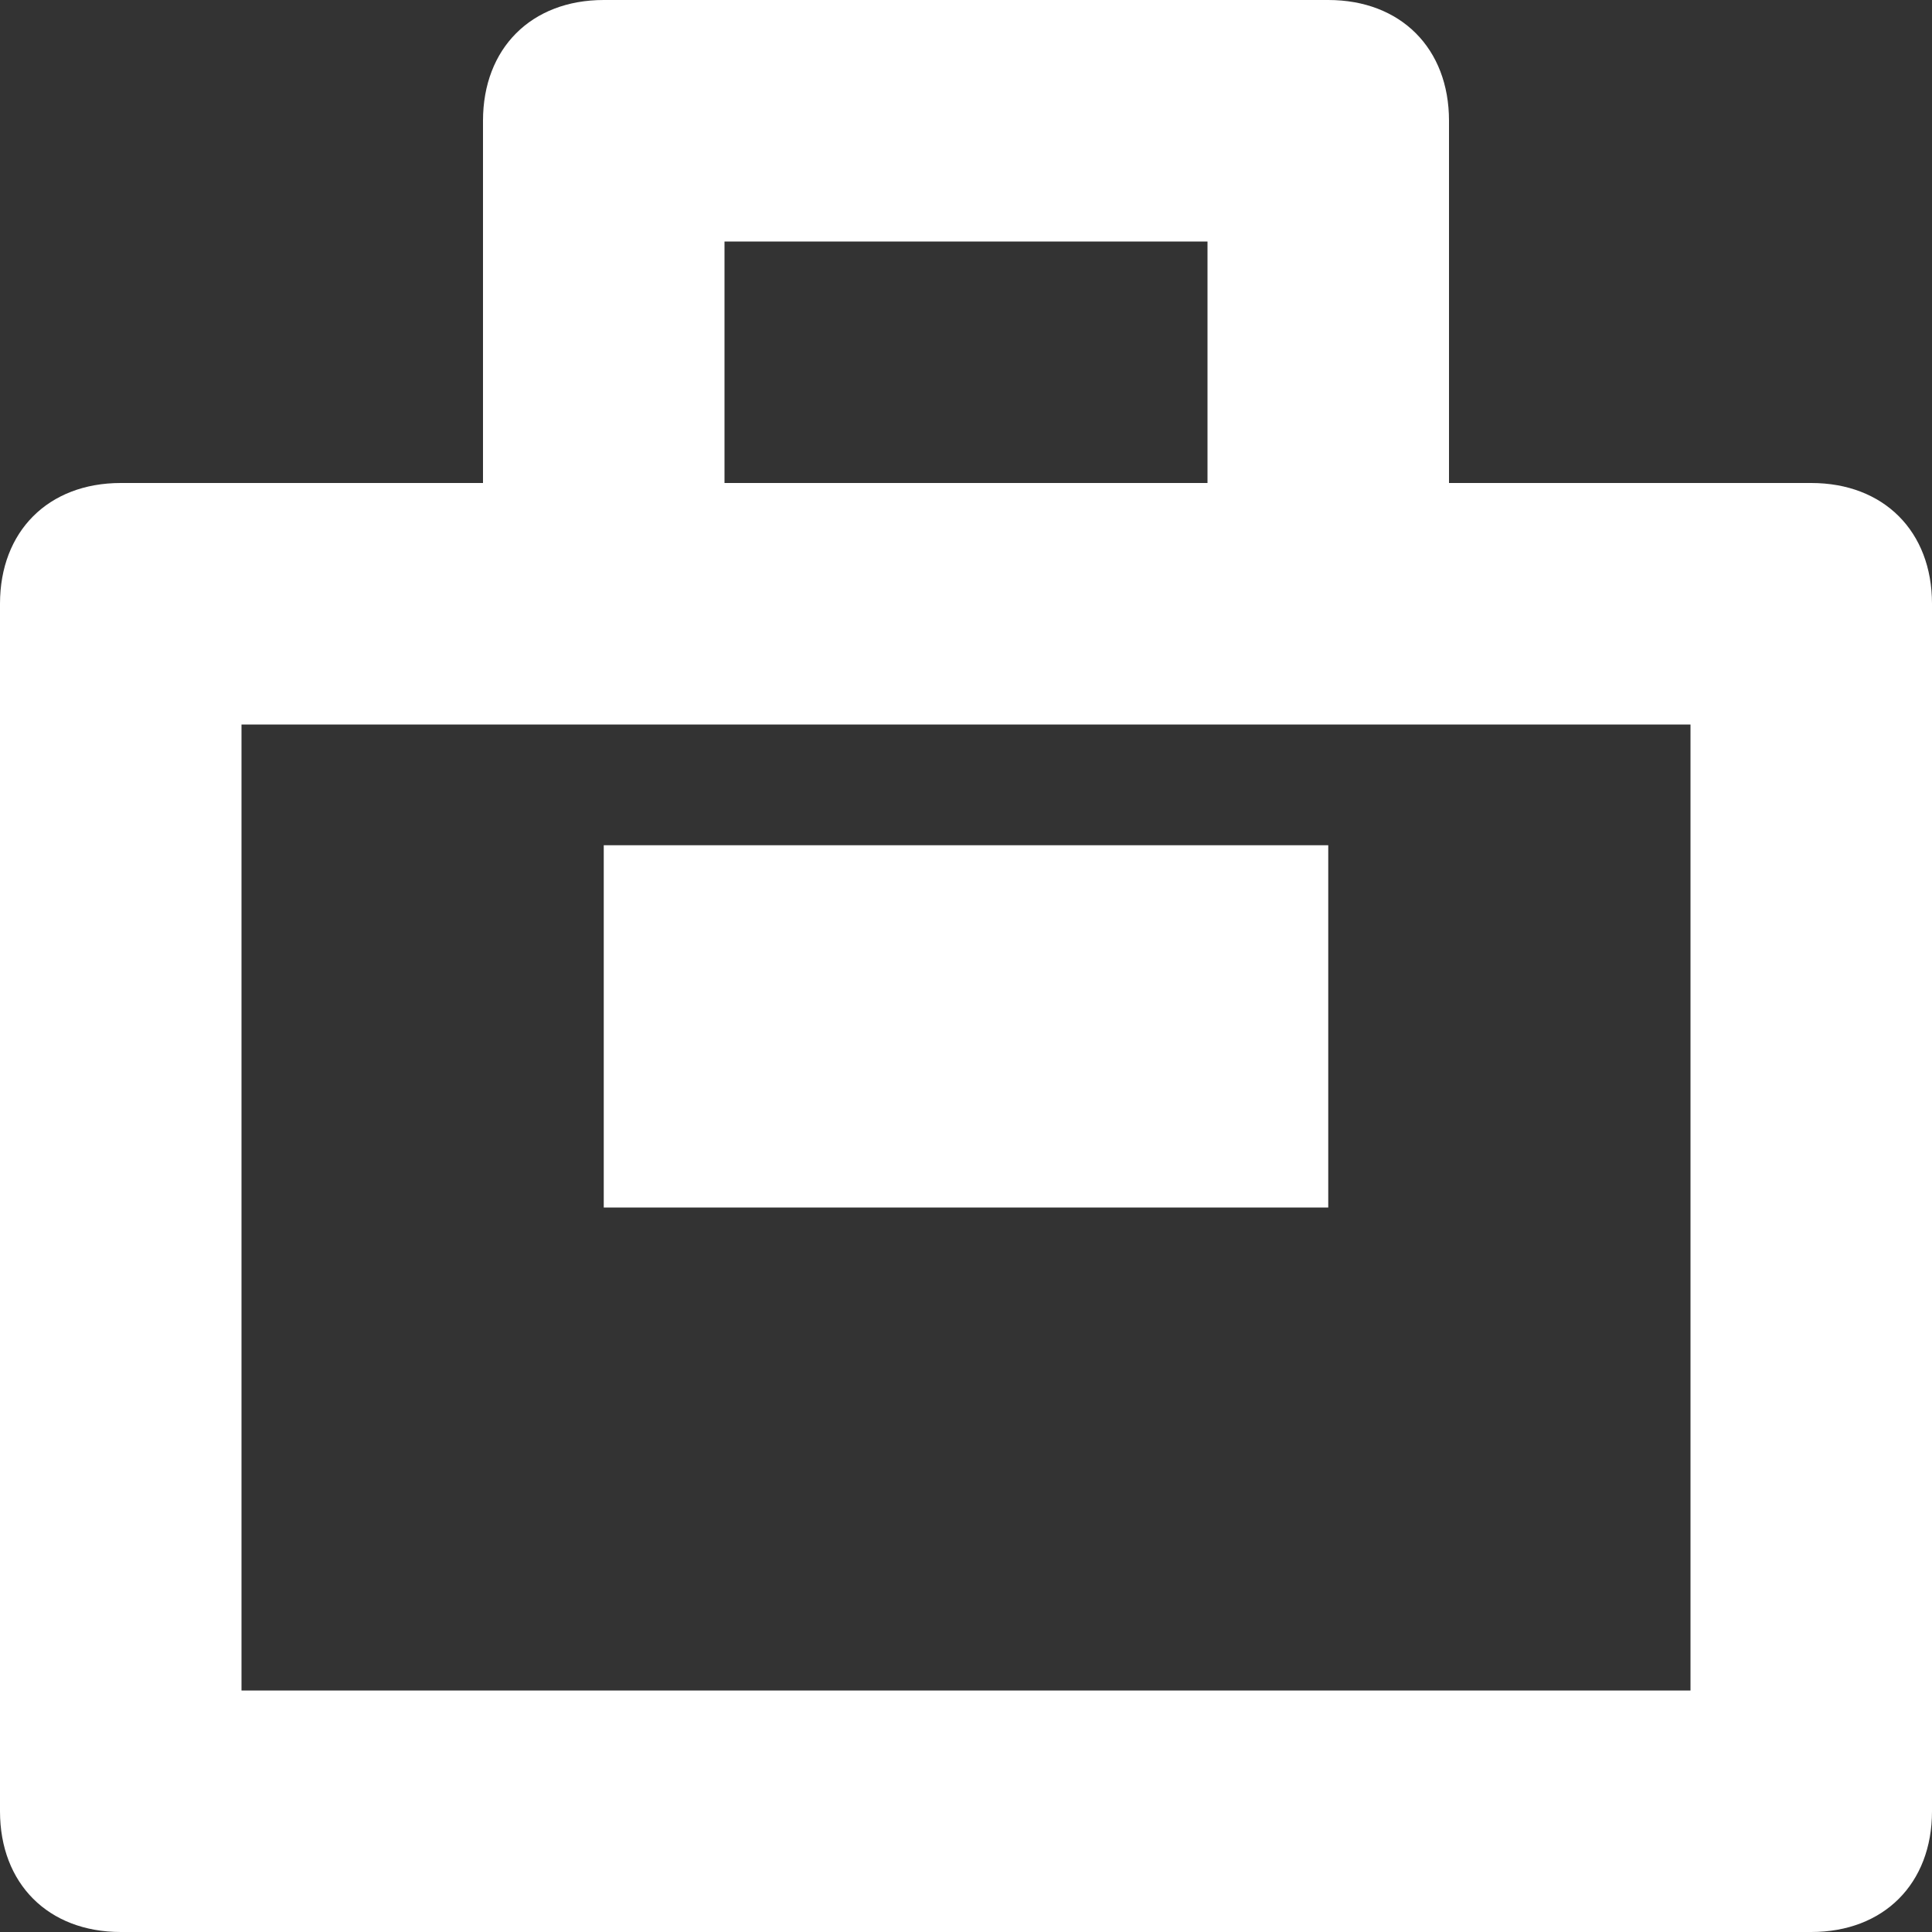 <svg xmlns="http://www.w3.org/2000/svg" width="16" height="16" viewBox="0 0 16 16">
    <rect x="0" y="0" width="16" height="16" fill="#333333" stroke="none"/>
    <g fill="none" fill-rule="evenodd">
        <g fill="#FFF" fill-rule="nonzero">
            <g>
                <g>
                    <path d="M11 0c.6 0 1 .4 1 1v3h3c.6 0 1 .4 1 1v10c0 .6-.4 1-1 1H1c-.6 0-1-.4-1-1V5c0-.6.4-1 1-1h3V1c0-.6.4-1 1-1zm3 6H2v8h12V6zm-3 1v3H5V7h6zm-1-5H6v2h4V2z" transform="translate(-300 -176) translate(280 160) translate(20 16)"/>
                </g>
            </g>
        </g>
    </g>
</svg>
